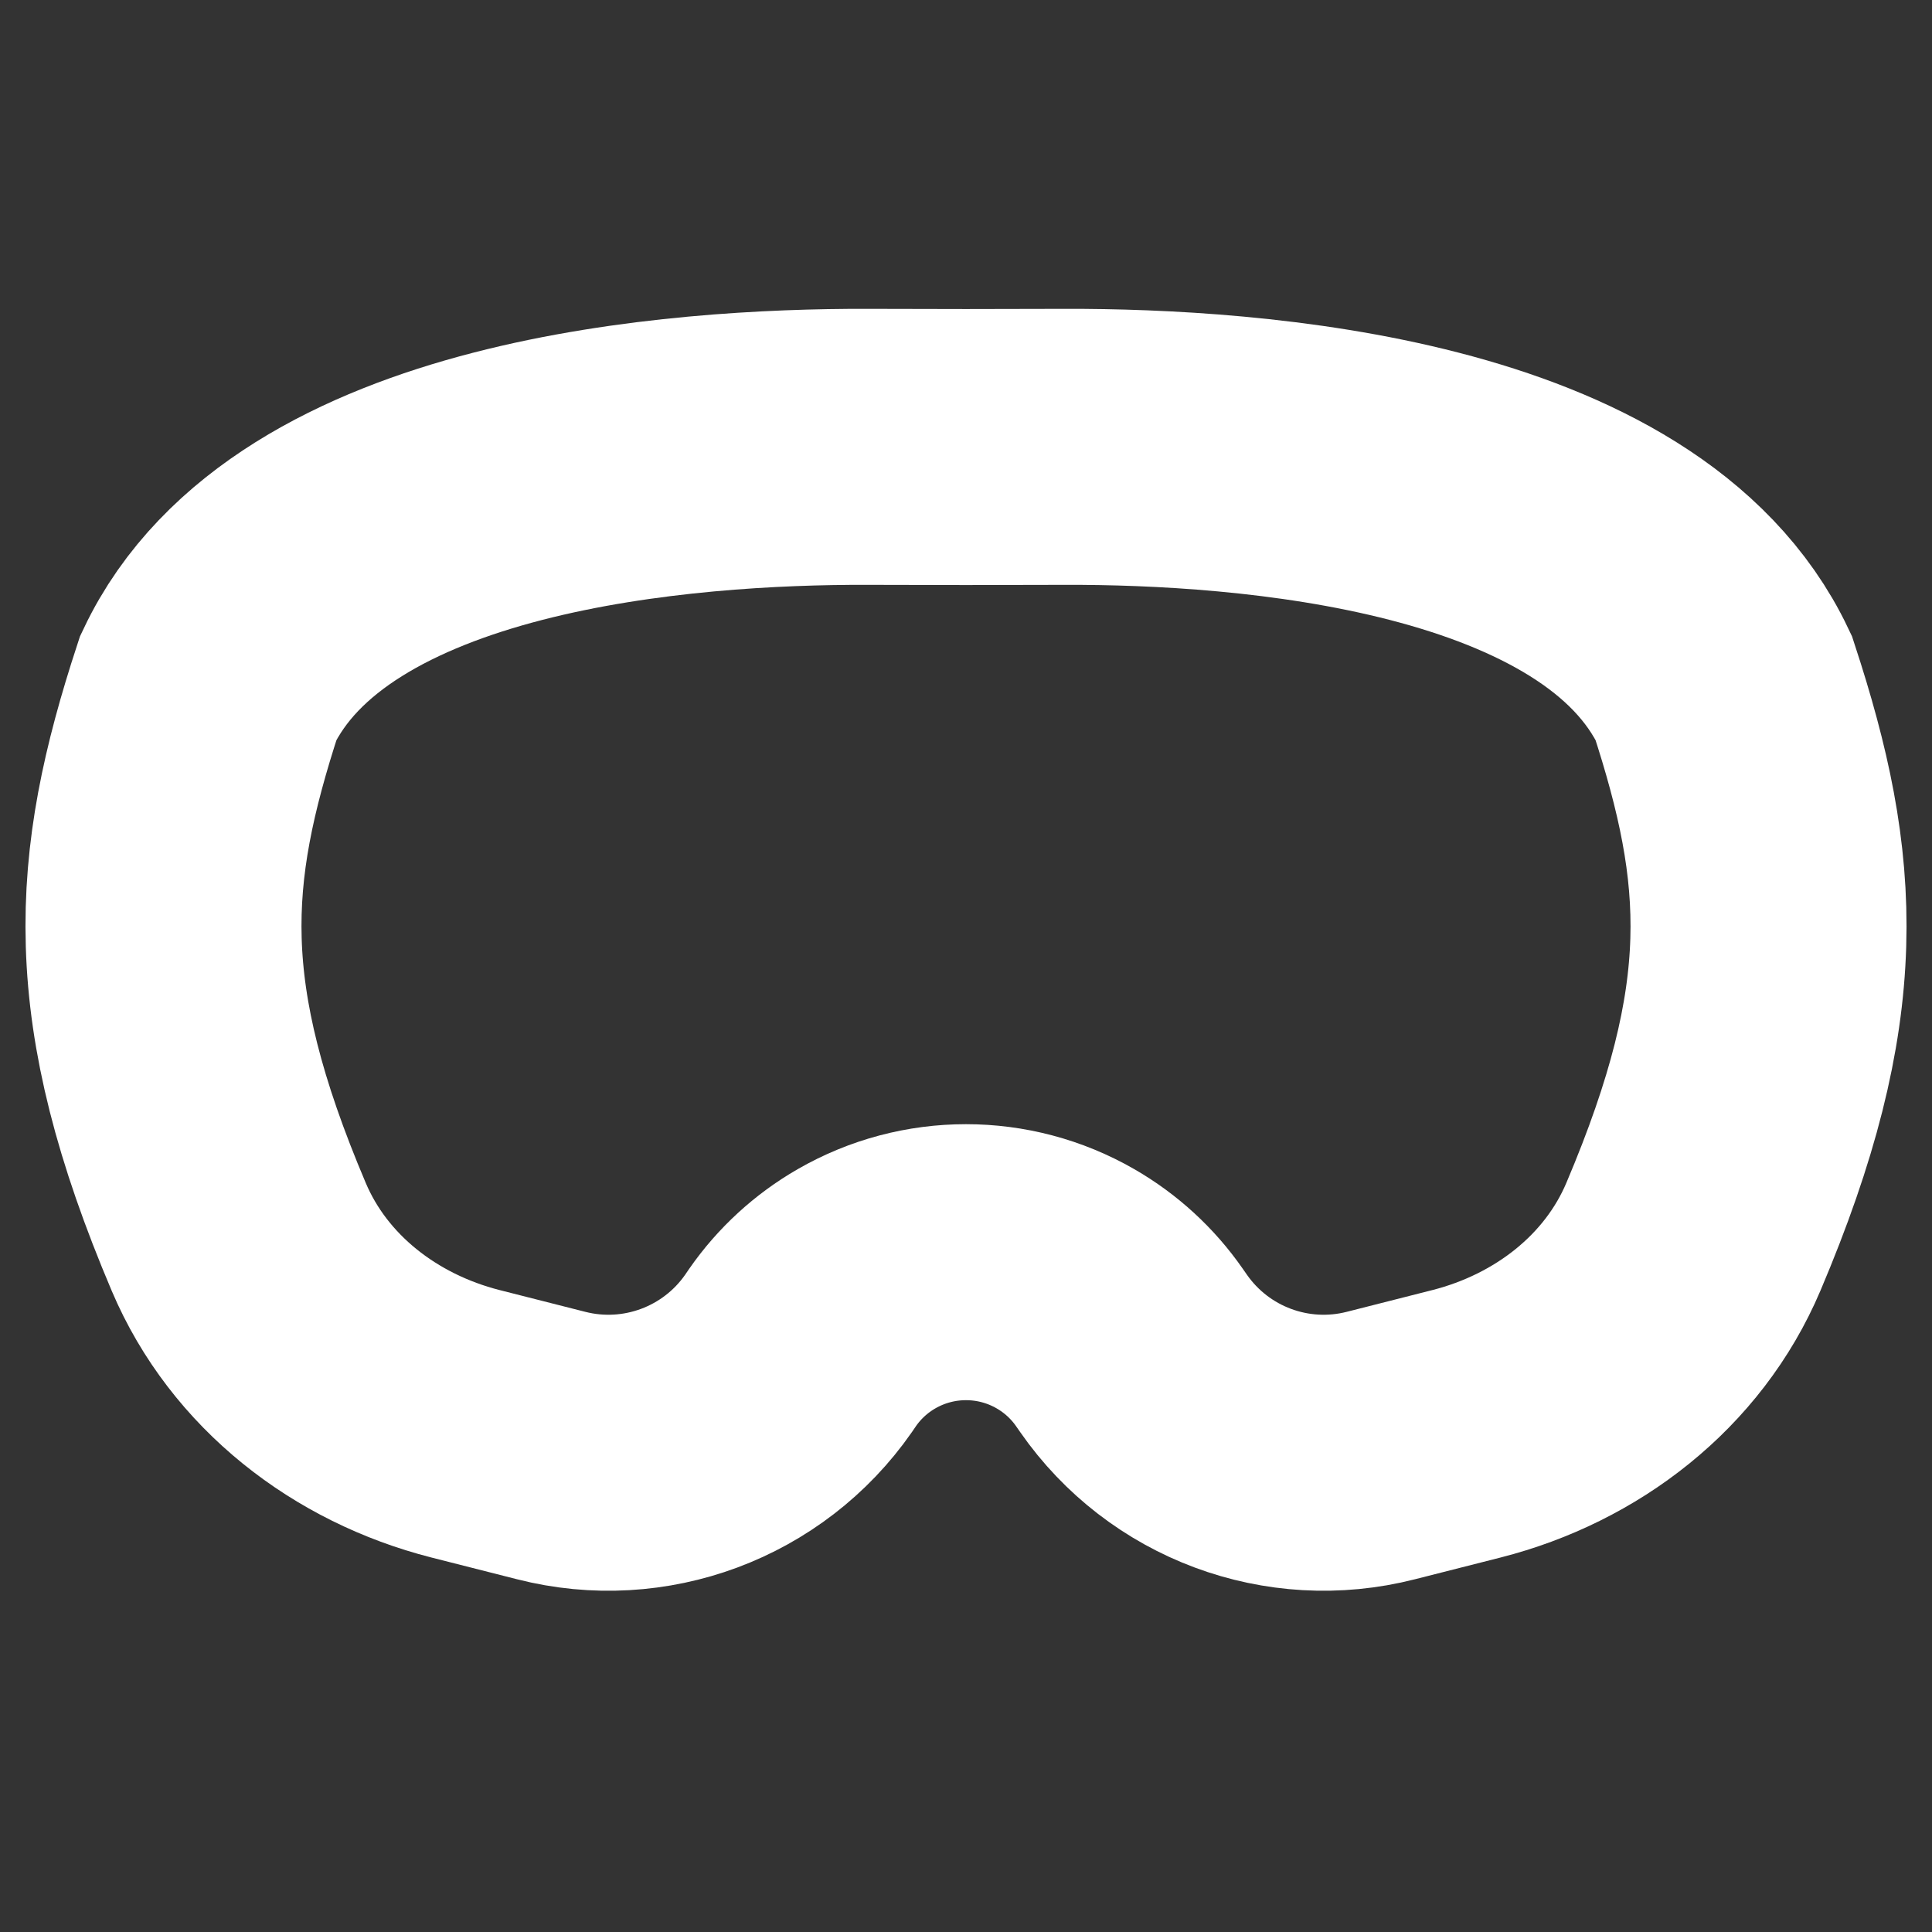 <svg width="14" height="14" viewBox="0 0 14 14" fill="none" xmlns="http://www.w3.org/2000/svg">
<rect x="0" y="0" width="14" height="14" fill="#333333" stroke="none"/>
<path d="M5.816 9.764L5.786 9.808C5.386 10.382 4.672 10.648 3.994 10.475L3.372 10.317C2.647 10.132 2.022 9.651 1.73 8.963C1.007 7.259 1.077 6.306 1.51 4.983C2.251 3.423 4.961 3.235 6.276 3.238C6.758 3.24 7.242 3.24 7.724 3.238C9.039 3.235 11.749 3.423 12.49 4.983C12.923 6.306 12.993 7.259 12.271 8.962C11.979 9.651 11.353 10.132 10.628 10.317L10.006 10.475C9.328 10.648 8.614 10.382 8.214 9.807L8.184 9.764C8.063 9.59 7.905 9.445 7.721 9.339C7.275 9.082 6.725 9.082 6.279 9.339C6.095 9.445 5.937 9.59 5.816 9.764Z" stroke="white" stroke-width="2"/>
</svg>
